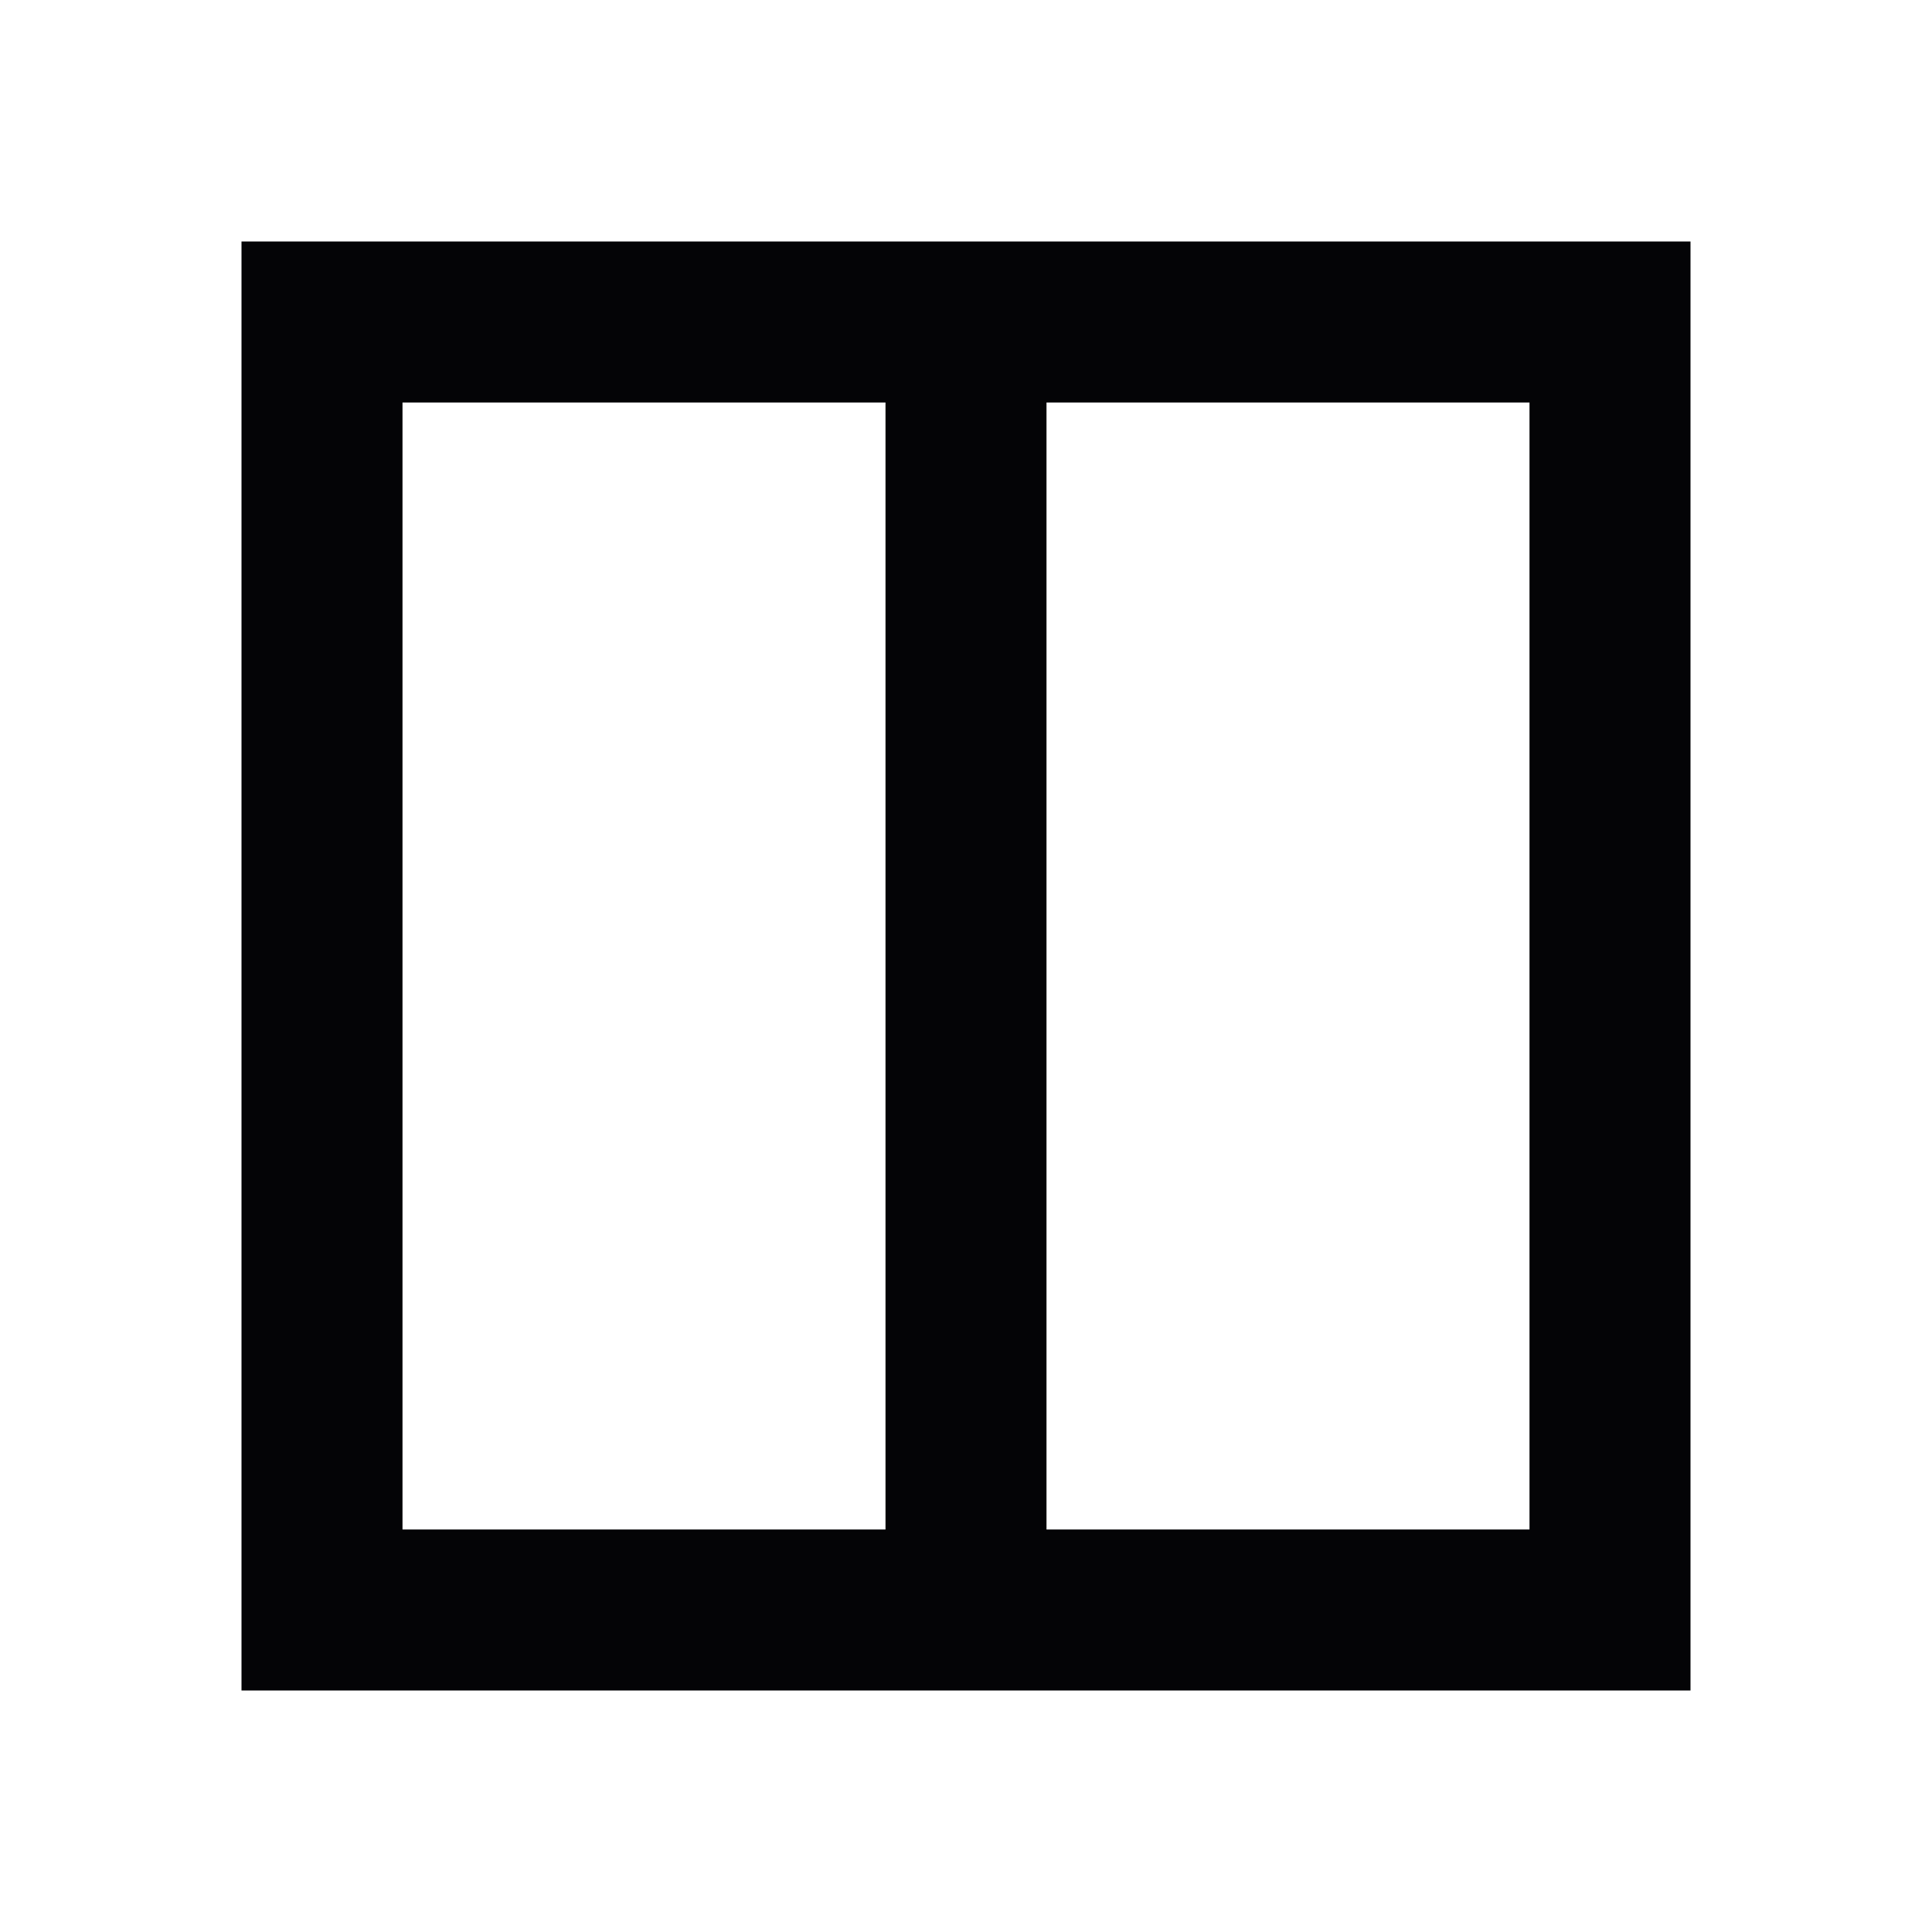 <svg width="24" height="24" viewBox="0 0 24 24" xmlns="http://www.w3.org/2000/svg">
<path fill-rule="evenodd" clip-rule="evenodd" d="M4 3H3V4V5V6V7V8V9V10V11V12V13V14V15V16V17V18V19V20V21H4H5H6H7H8H9H10H11H12H13H14H15H16H17H18H19H20H21V20V19V18V17V16V15V14V13V12V11V10V9V8V7V6V5V4V3H20H19H18H17H16H15H14H13H12H11H10H9H8H7H6H5H4ZM5 7V8V9V10V11V12V13V14V15V16V17V18V19H6H7H8H9H10H11V18V17V16V15V14V13V12V11V10V9V8V7V6V5H10H9H8H7H6H5V6V7ZM14 19H13V18V17V16V15V14V13V12V11V10V9V8V7V6V5H14H15H16H17H18H19V6V7V8V9V10V11V12V13V14V15V16V17V18V19H18H17H16H15H14Z" fill="#040406"/>
</svg>
